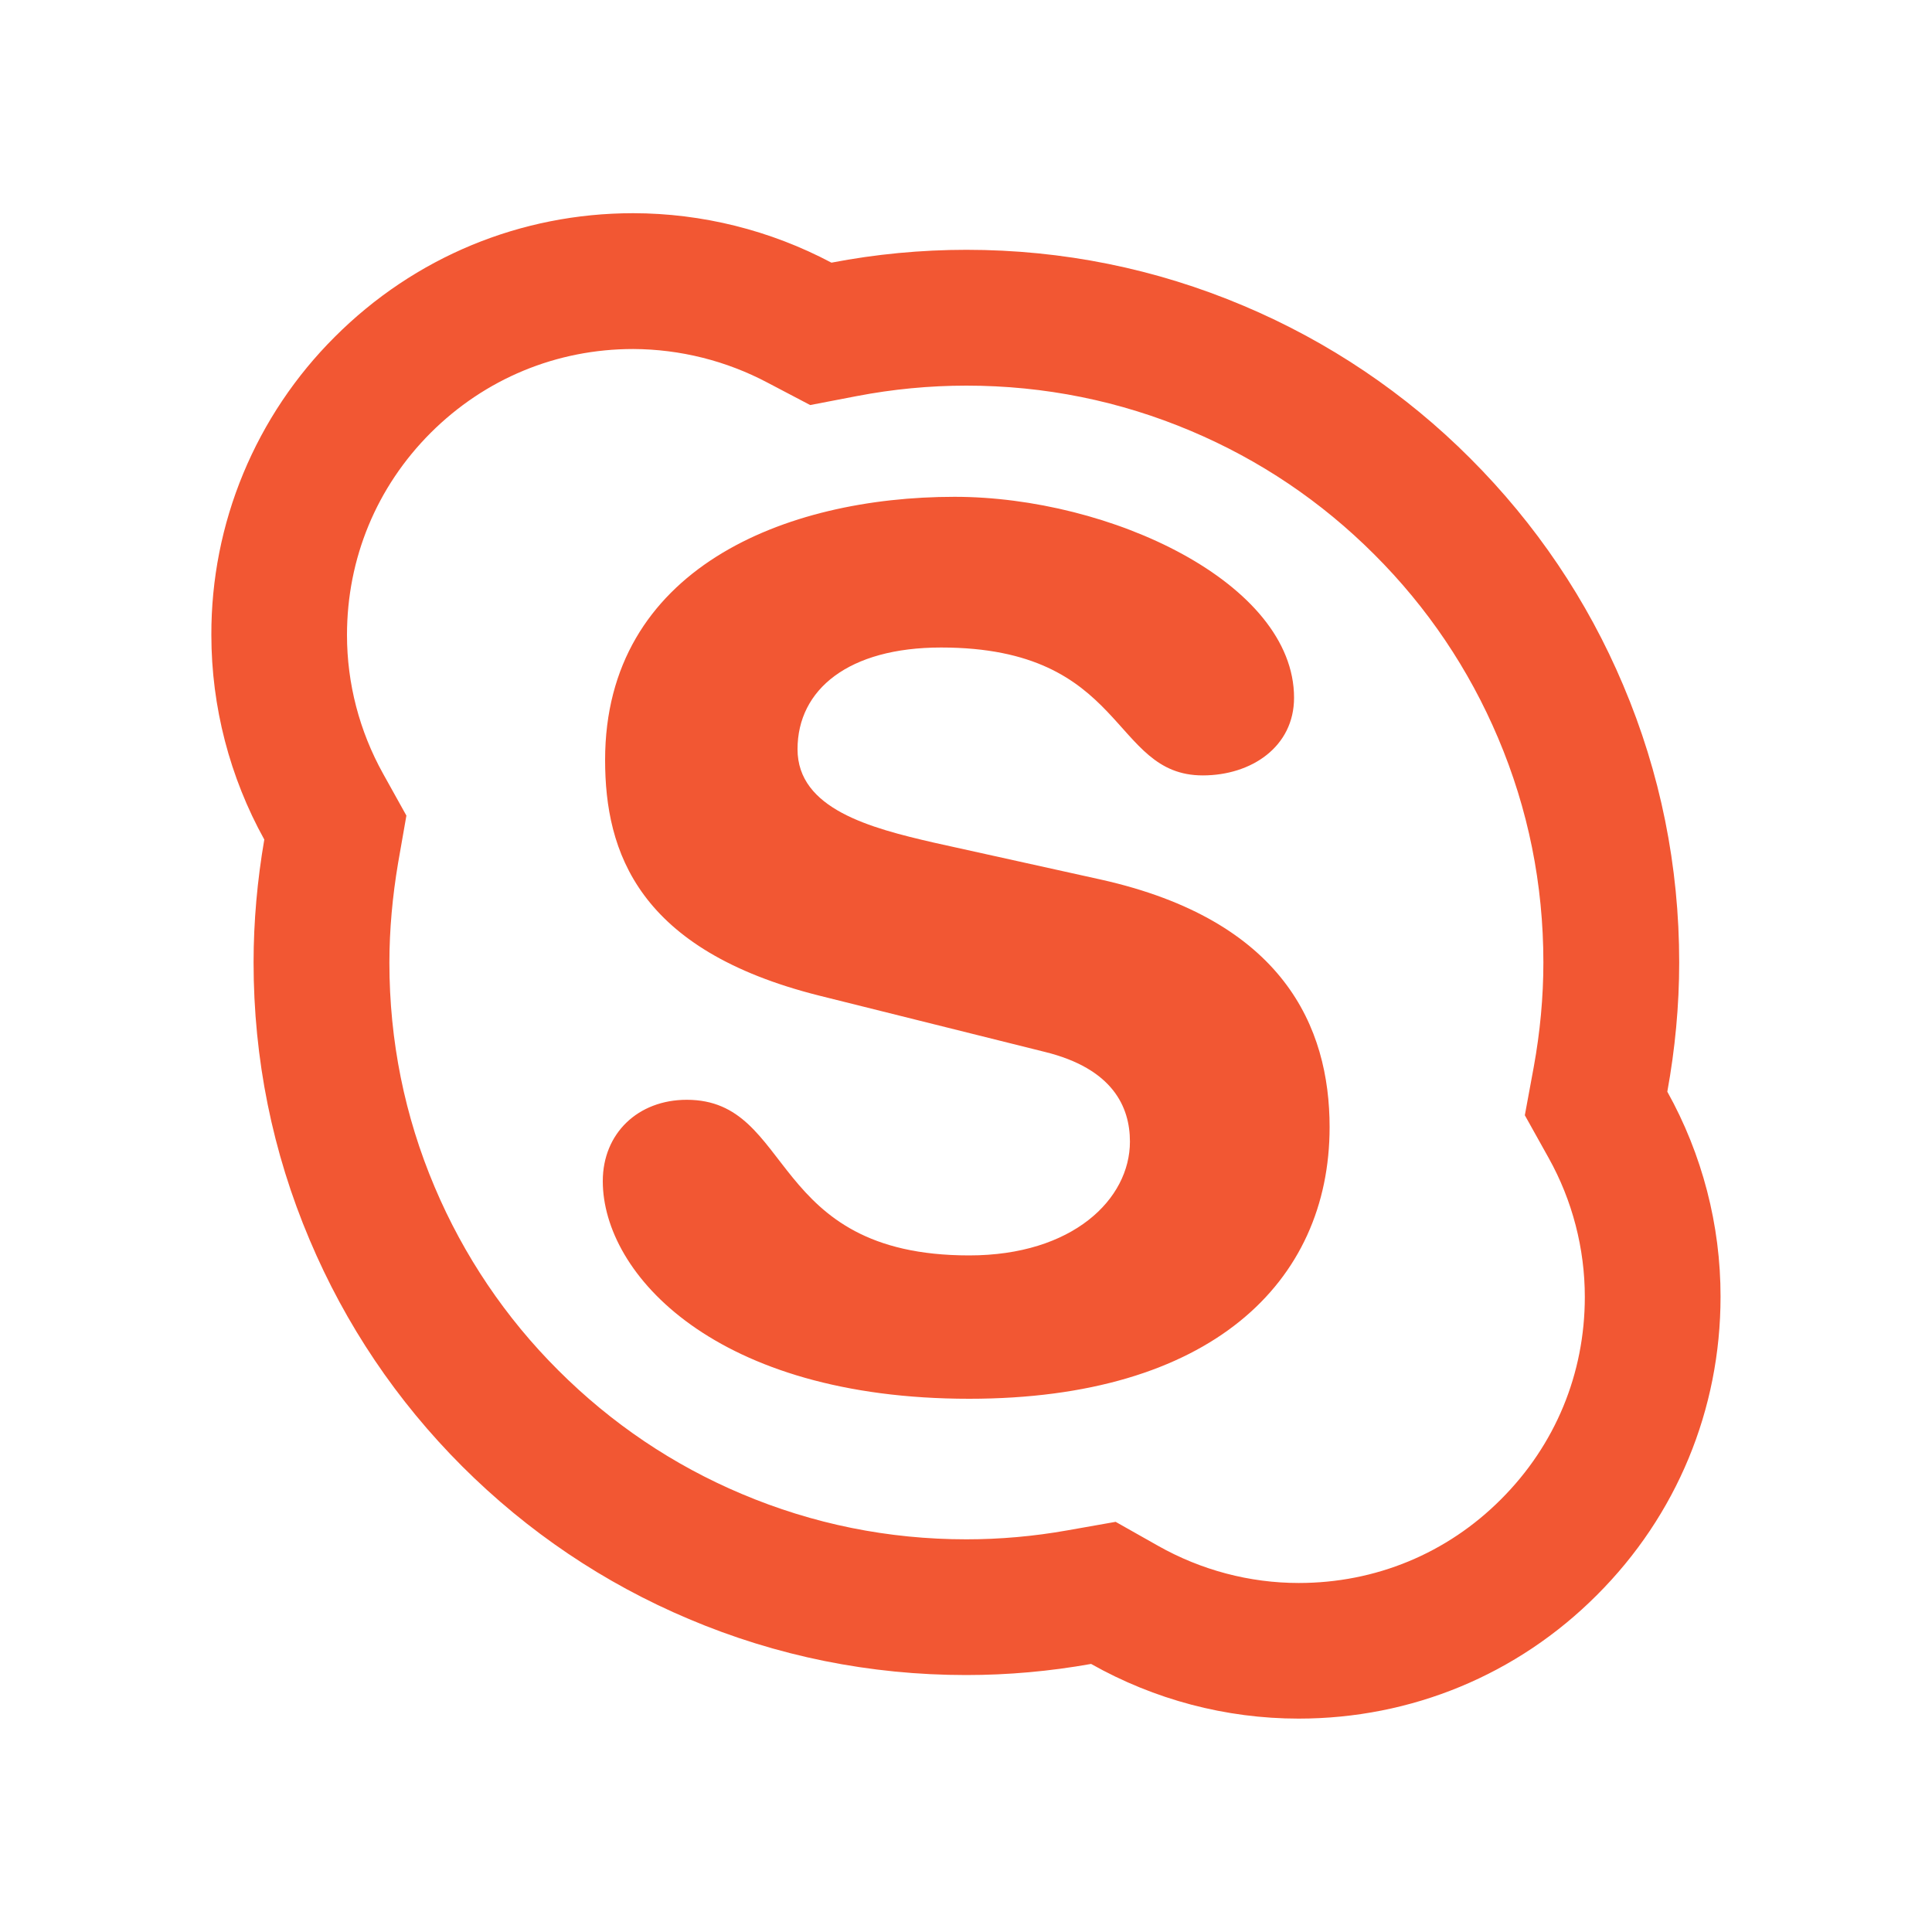 <svg width="20" height="20" viewBox="0 0 20 20" fill="none" xmlns="http://www.w3.org/2000/svg">
<path d="M17.26 11.301C17.34 10.861 17.383 10.412 17.383 9.963C17.383 8.967 17.188 8 16.803 7.092C16.432 6.213 15.899 5.424 15.221 4.746C14.549 4.072 13.752 3.536 12.875 3.166C11.965 2.781 11 2.586 10.004 2.586C9.535 2.586 9.064 2.631 8.607 2.719C7.975 2.384 7.27 2.208 6.555 2.207C5.389 2.207 4.291 2.662 3.467 3.486C3.06 3.891 2.738 4.372 2.518 4.902C2.298 5.432 2.186 6.001 2.188 6.574C2.188 7.316 2.379 8.047 2.736 8.691C2.664 9.109 2.625 9.537 2.625 9.963C2.625 10.959 2.82 11.926 3.205 12.834C3.576 13.713 4.107 14.502 4.785 15.18C5.463 15.857 6.252 16.389 7.131 16.76C8.041 17.145 9.006 17.34 10.002 17.34C10.436 17.34 10.869 17.301 11.295 17.225C11.949 17.594 12.688 17.791 13.443 17.791C14.609 17.791 15.707 17.338 16.531 16.512C17.357 15.688 17.811 14.59 17.811 13.424C17.812 12.682 17.621 11.949 17.26 11.301ZM15.539 15.52C14.979 16.082 14.238 16.387 13.445 16.387C12.936 16.387 12.434 16.254 11.988 16.002L11.549 15.754L11.051 15.842C10.703 15.904 10.352 15.935 10.004 15.935C9.195 15.935 8.416 15.777 7.678 15.465C6.969 15.166 6.33 14.736 5.779 14.185C5.234 13.642 4.8 12.998 4.5 12.289C4.188 11.553 4.031 10.773 4.031 9.965C4.031 9.625 4.063 9.277 4.121 8.934L4.207 8.443L3.965 8.008C3.721 7.569 3.592 7.076 3.592 6.574C3.592 5.781 3.898 5.041 4.459 4.48C5.021 3.92 5.762 3.613 6.555 3.613C7.041 3.615 7.52 3.735 7.949 3.963L8.387 4.193L8.871 4.1C9.24 4.029 9.621 3.992 10.004 3.992C10.812 3.992 11.592 4.15 12.328 4.461C13.041 4.762 13.678 5.191 14.227 5.74C14.777 6.289 15.207 6.928 15.508 7.639C15.82 8.375 15.977 9.154 15.977 9.963C15.977 10.322 15.943 10.685 15.877 11.047L15.785 11.545L16.031 11.986C16.277 12.426 16.406 12.924 16.406 13.426C16.406 14.221 16.1 14.959 15.539 15.52ZM11.395 9.105L9.668 8.723C9.012 8.572 8.256 8.375 8.256 7.756C8.256 7.137 8.785 6.703 9.742 6.703C11.67 6.703 11.494 8.027 12.451 8.027C12.955 8.027 13.396 7.73 13.396 7.223C13.396 6.035 11.494 5.143 9.881 5.143C8.129 5.143 6.264 5.887 6.264 7.867C6.264 8.82 6.604 9.836 8.482 10.307L10.815 10.889C11.52 11.062 11.697 11.459 11.697 11.818C11.697 12.414 11.105 12.996 10.033 12.996C7.939 12.996 8.23 11.385 7.109 11.385C6.605 11.385 6.24 11.732 6.24 12.227C6.24 13.191 7.412 14.48 10.033 14.48C12.527 14.48 13.764 13.279 13.764 11.668C13.764 10.631 13.285 9.527 11.395 9.105Z" fill="#F25733"/>
</svg>
